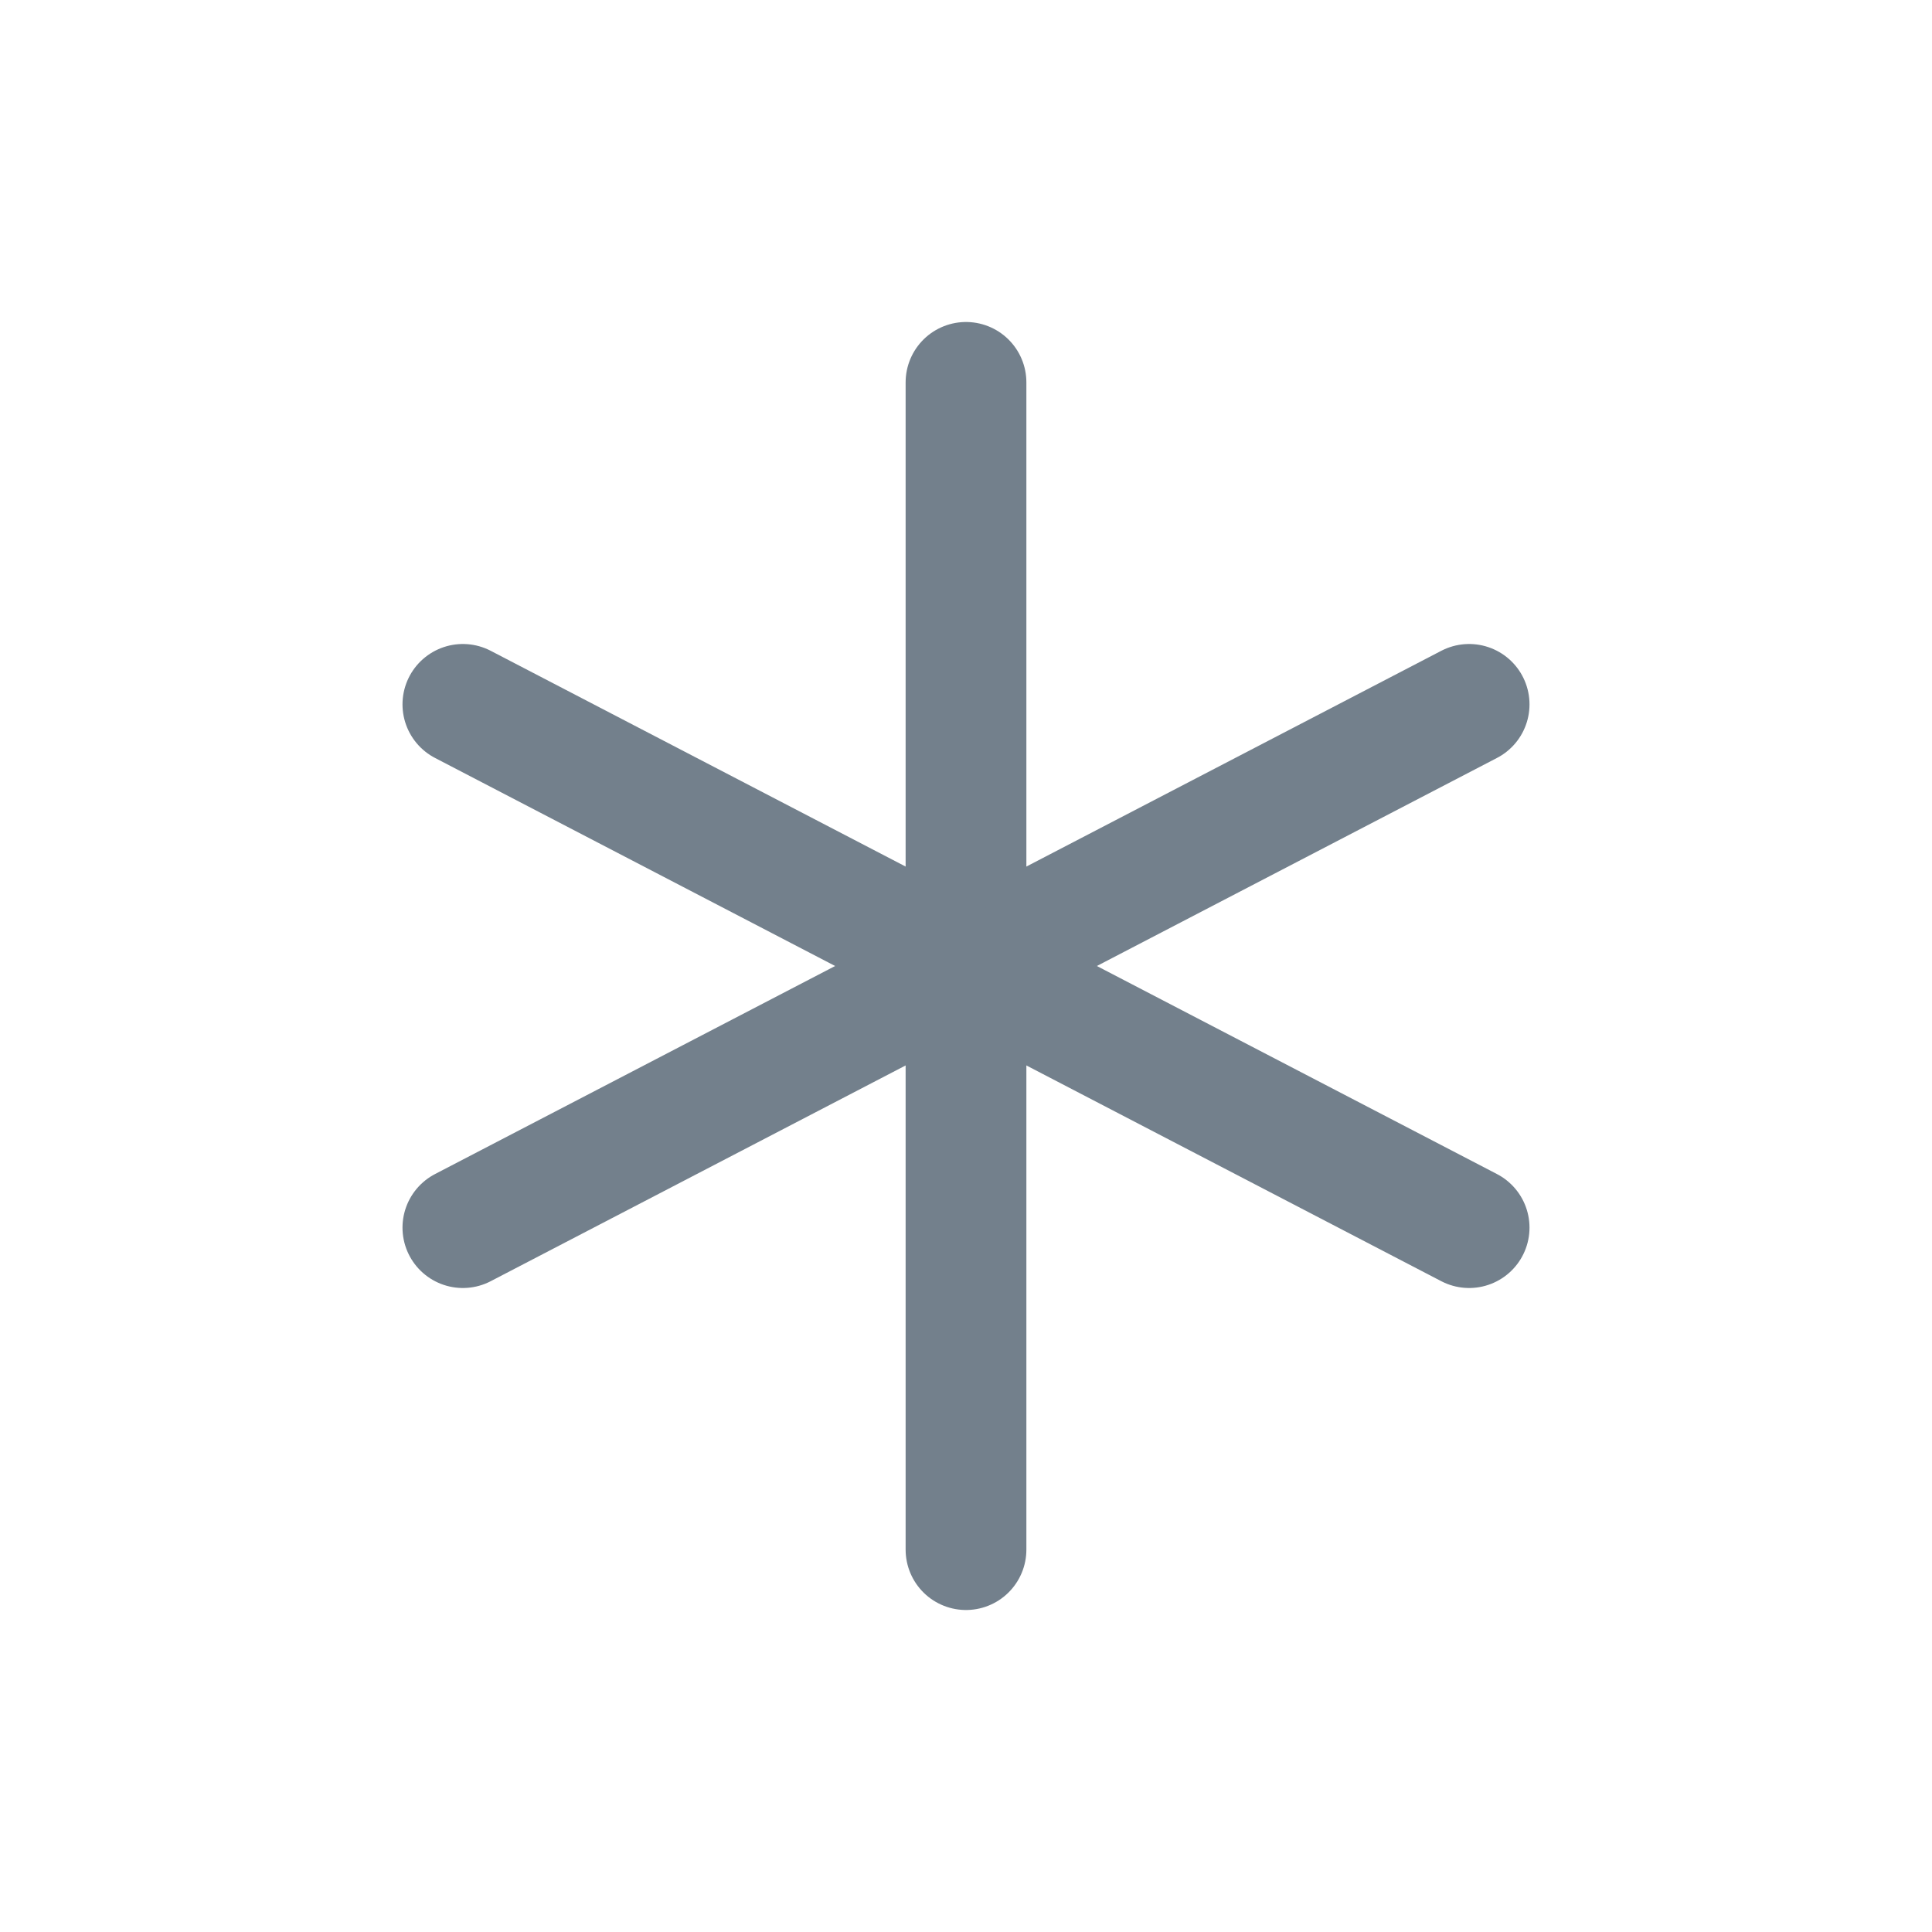 <svg width="24" height="24" viewBox="0 0 24 24" fill="none" xmlns="http://www.w3.org/2000/svg">
<path d="M12 4.75V19.25" stroke="#73808C" stroke-width="1.5" stroke-linecap="round" stroke-linejoin="round"/>
<path d="M18.25 8.75L5.75 15.25" stroke="#73808C" stroke-width="1.5" stroke-linecap="round" stroke-linejoin="round"/>
<path d="M18.25 15.25L5.75 8.75" stroke="#73808C" stroke-width="1.5" stroke-linecap="round" stroke-linejoin="round"/>
</svg>
